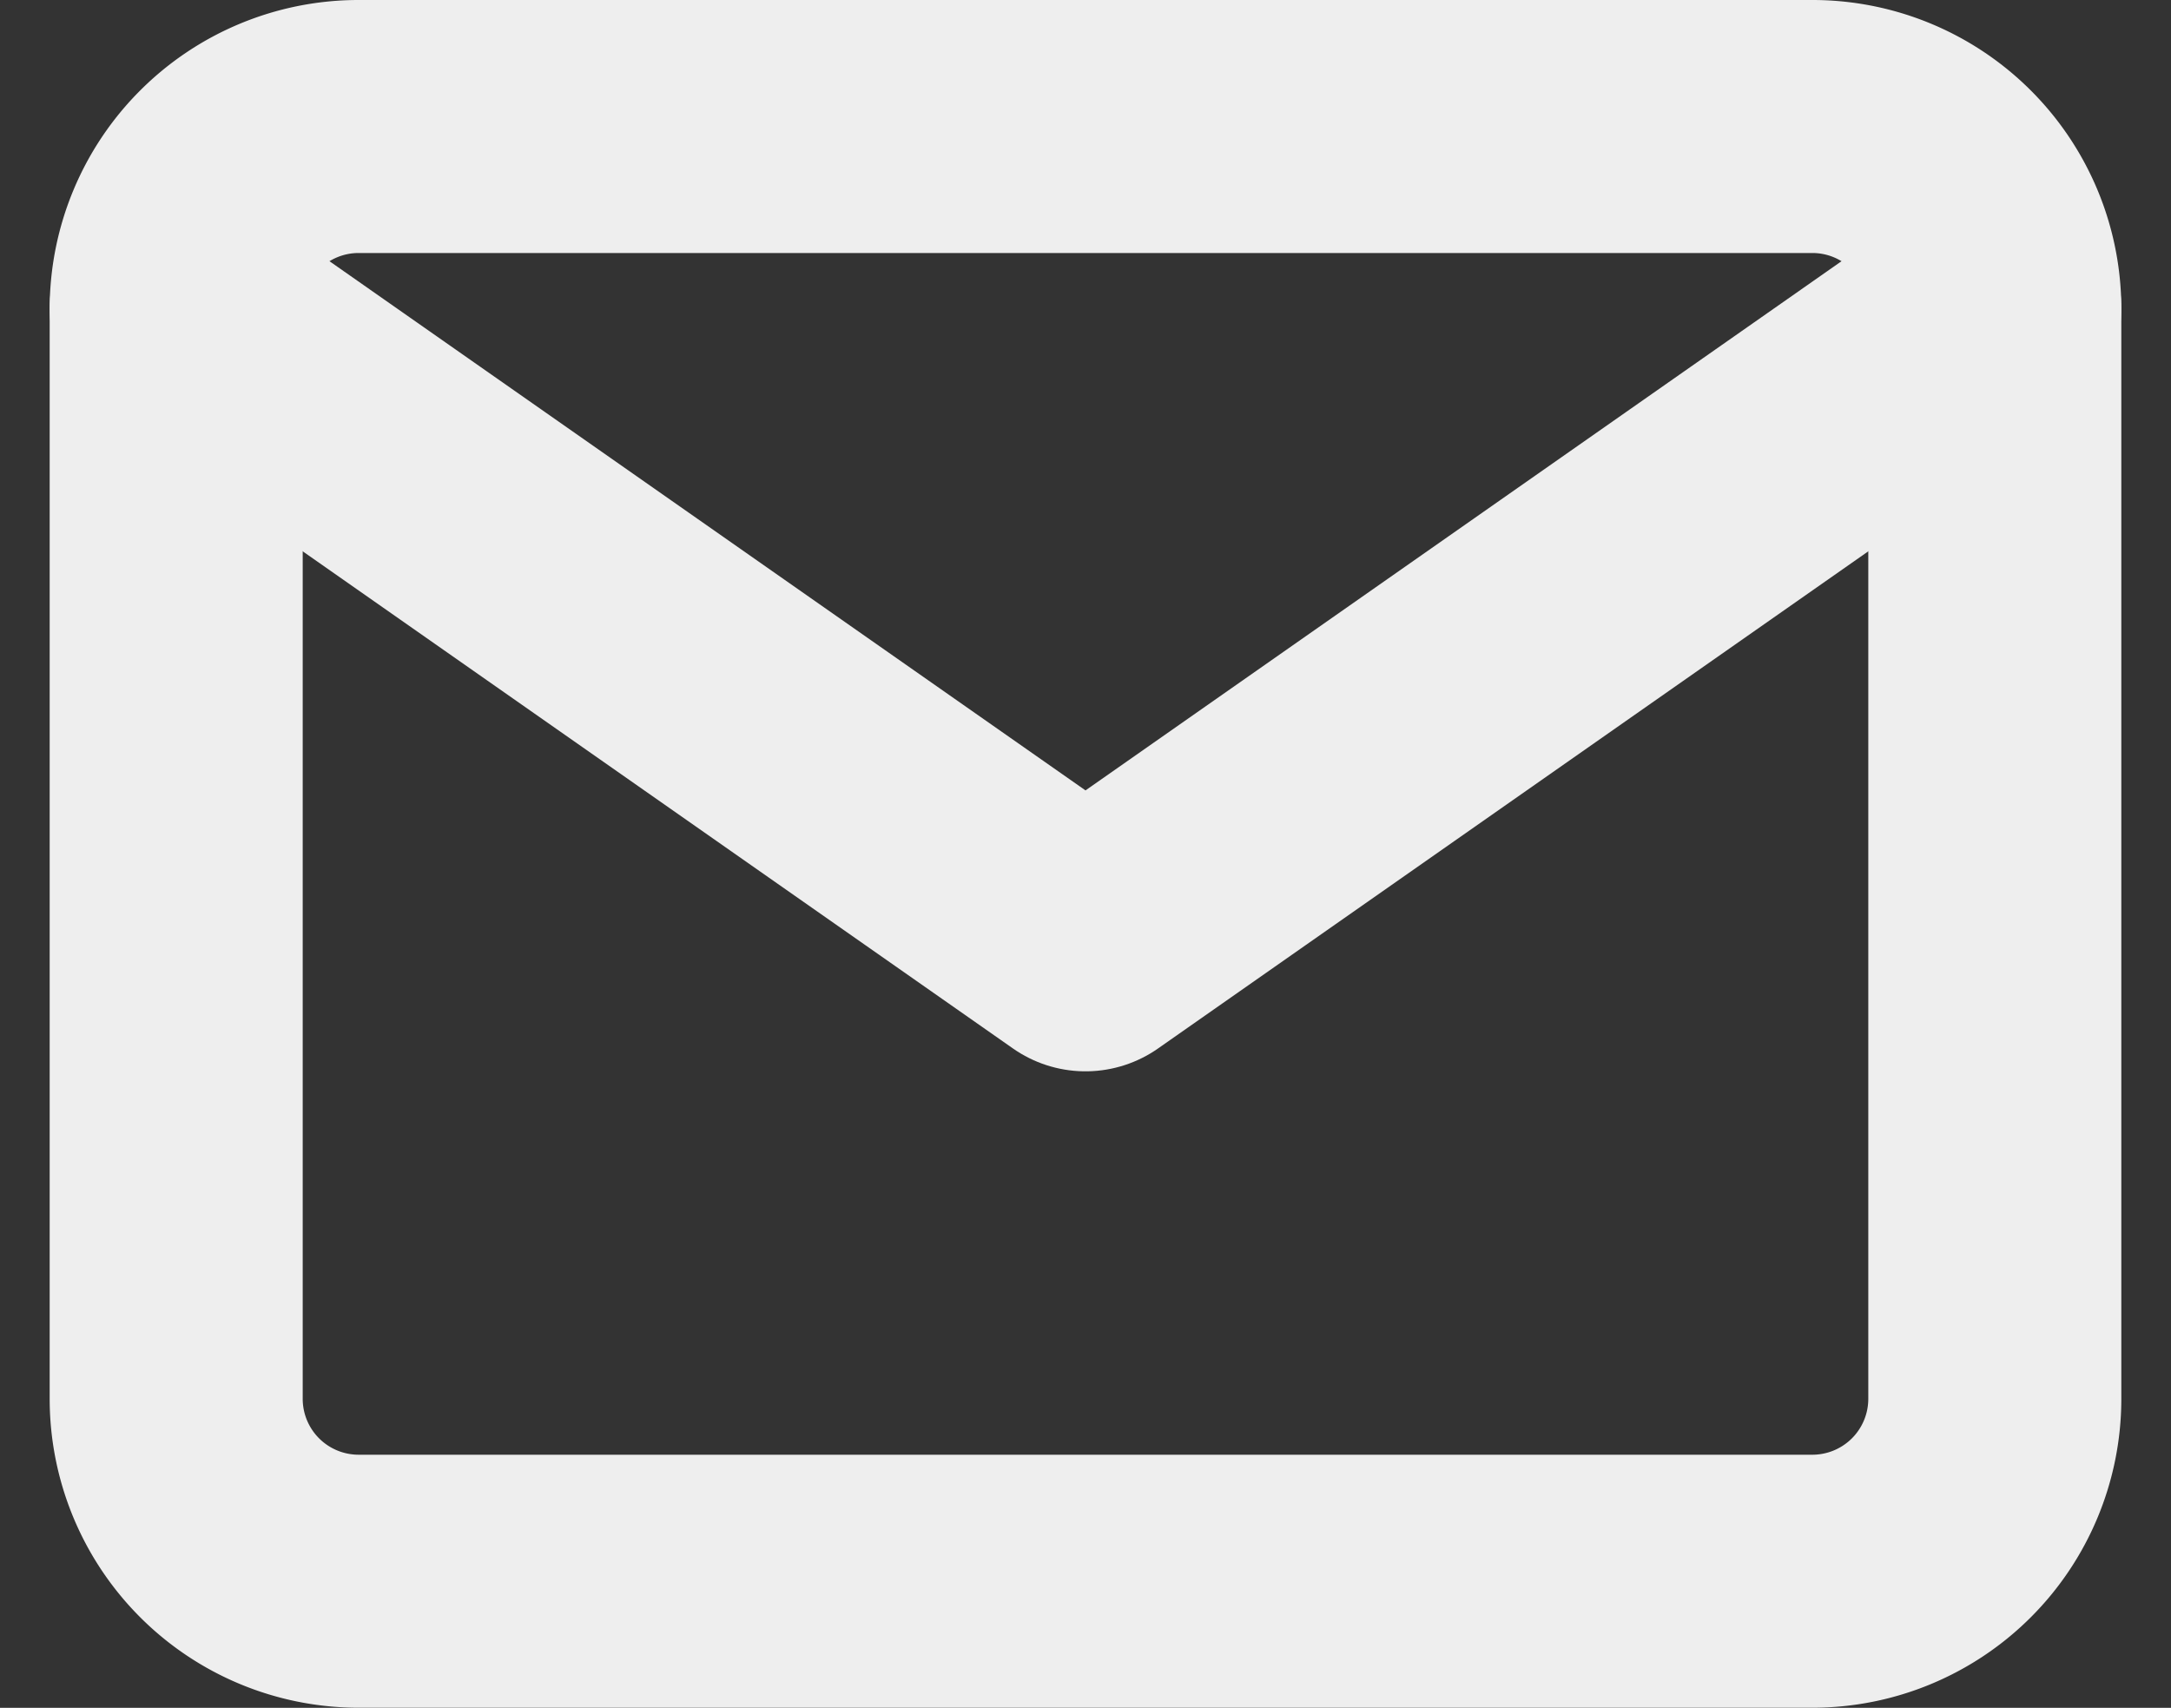 <svg xmlns="http://www.w3.org/2000/svg" width="25.74" height="20.25" viewBox="0 0 25.74 20.25">
  <rect x="0" y="0" width="25.74" height="20.25" fill="#333333" stroke="none"/>
  <defs>
    <style>
      .cls-1 {
        fill: none;
        stroke: #eee;
        stroke-linecap: round;
        stroke-linejoin: round;
        stroke-width: 3px;
      }
    </style>
  </defs>
  <g id="Icon_feather-mail" data-name="Icon feather-mail" transform="translate(-0.911 -4.5)">
    <path id="Path_23" data-name="Path 23" class="cls-1" d="M5.156,6h17.25a2.163,2.163,0,0,1,2.156,2.156V21.093a2.163,2.163,0,0,1-2.156,2.156H5.156A2.163,2.163,0,0,1,3,21.093V8.156A2.163,2.163,0,0,1,5.156,6Z"/>
    <path id="Path_24" data-name="Path 24" class="cls-1" d="M24.562,9,13.781,16.547,3,9" transform="translate(0 -0.844)"/>
  </g>
</svg>
